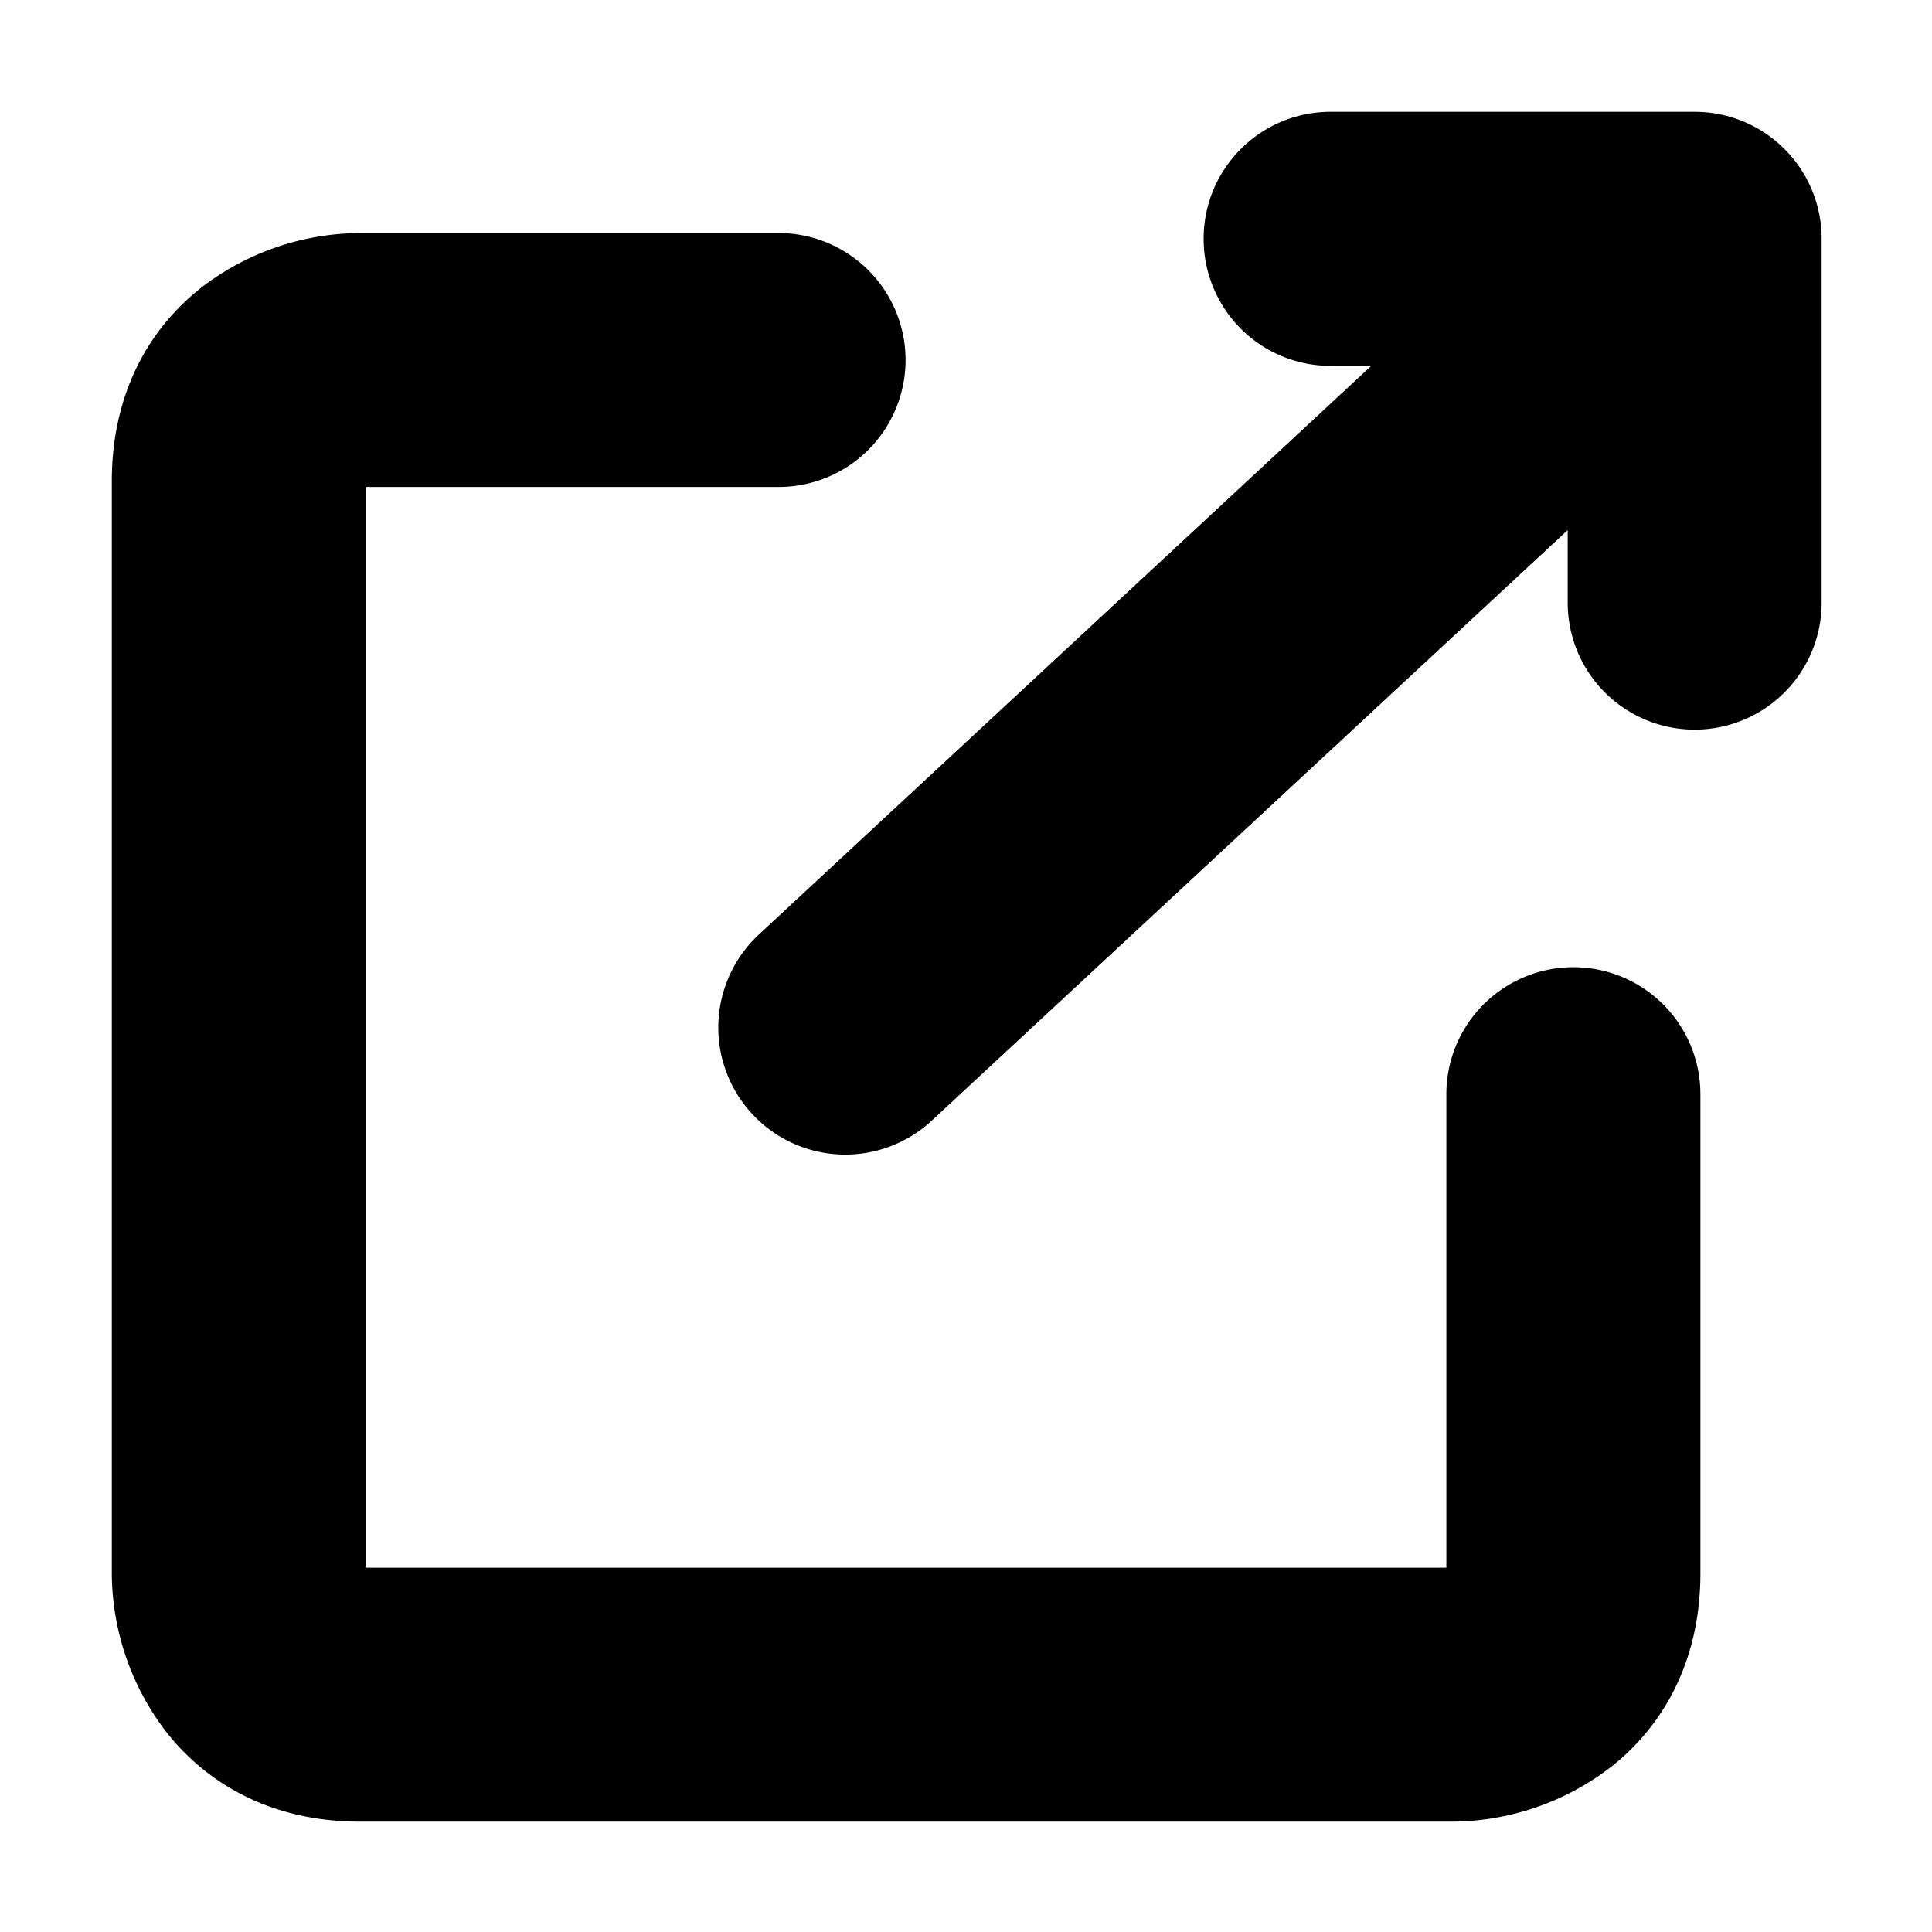 <svg width="16" height="16" viewBox="0 0 16 16" xmlns="http://www.w3.org/2000/svg">
  <path fill-rule="evenodd" d="M9.968 1.977c0-.58.47-1.051 1.052-1.051h3.014c.582 0 1.052.471 1.052 1.051v3.014a1.051 1.051 0 1 1-2.103 0V4.39L7.717 9.28a1.051 1.051 0 0 1-1.433-1.54l5.072-4.71h-.336a1.051 1.051 0 0 1-1.052-1.052Zm-8.308.41a2.174 2.174 0 0 1 1.322-.457h3.466a1.051 1.051 0 1 1 0 2.103h-3.42v8.95h8.95V9.062a1.051 1.051 0 1 1 2.104 0v3.967c0 .723-.304 1.258-.735 1.6a2.175 2.175 0 0 1-1.322.457H2.982c-.723 0-1.257-.304-1.599-.735a2.174 2.174 0 0 1-.457-1.322V3.986c0-.722.303-1.257.734-1.598Z"/>
</svg>
